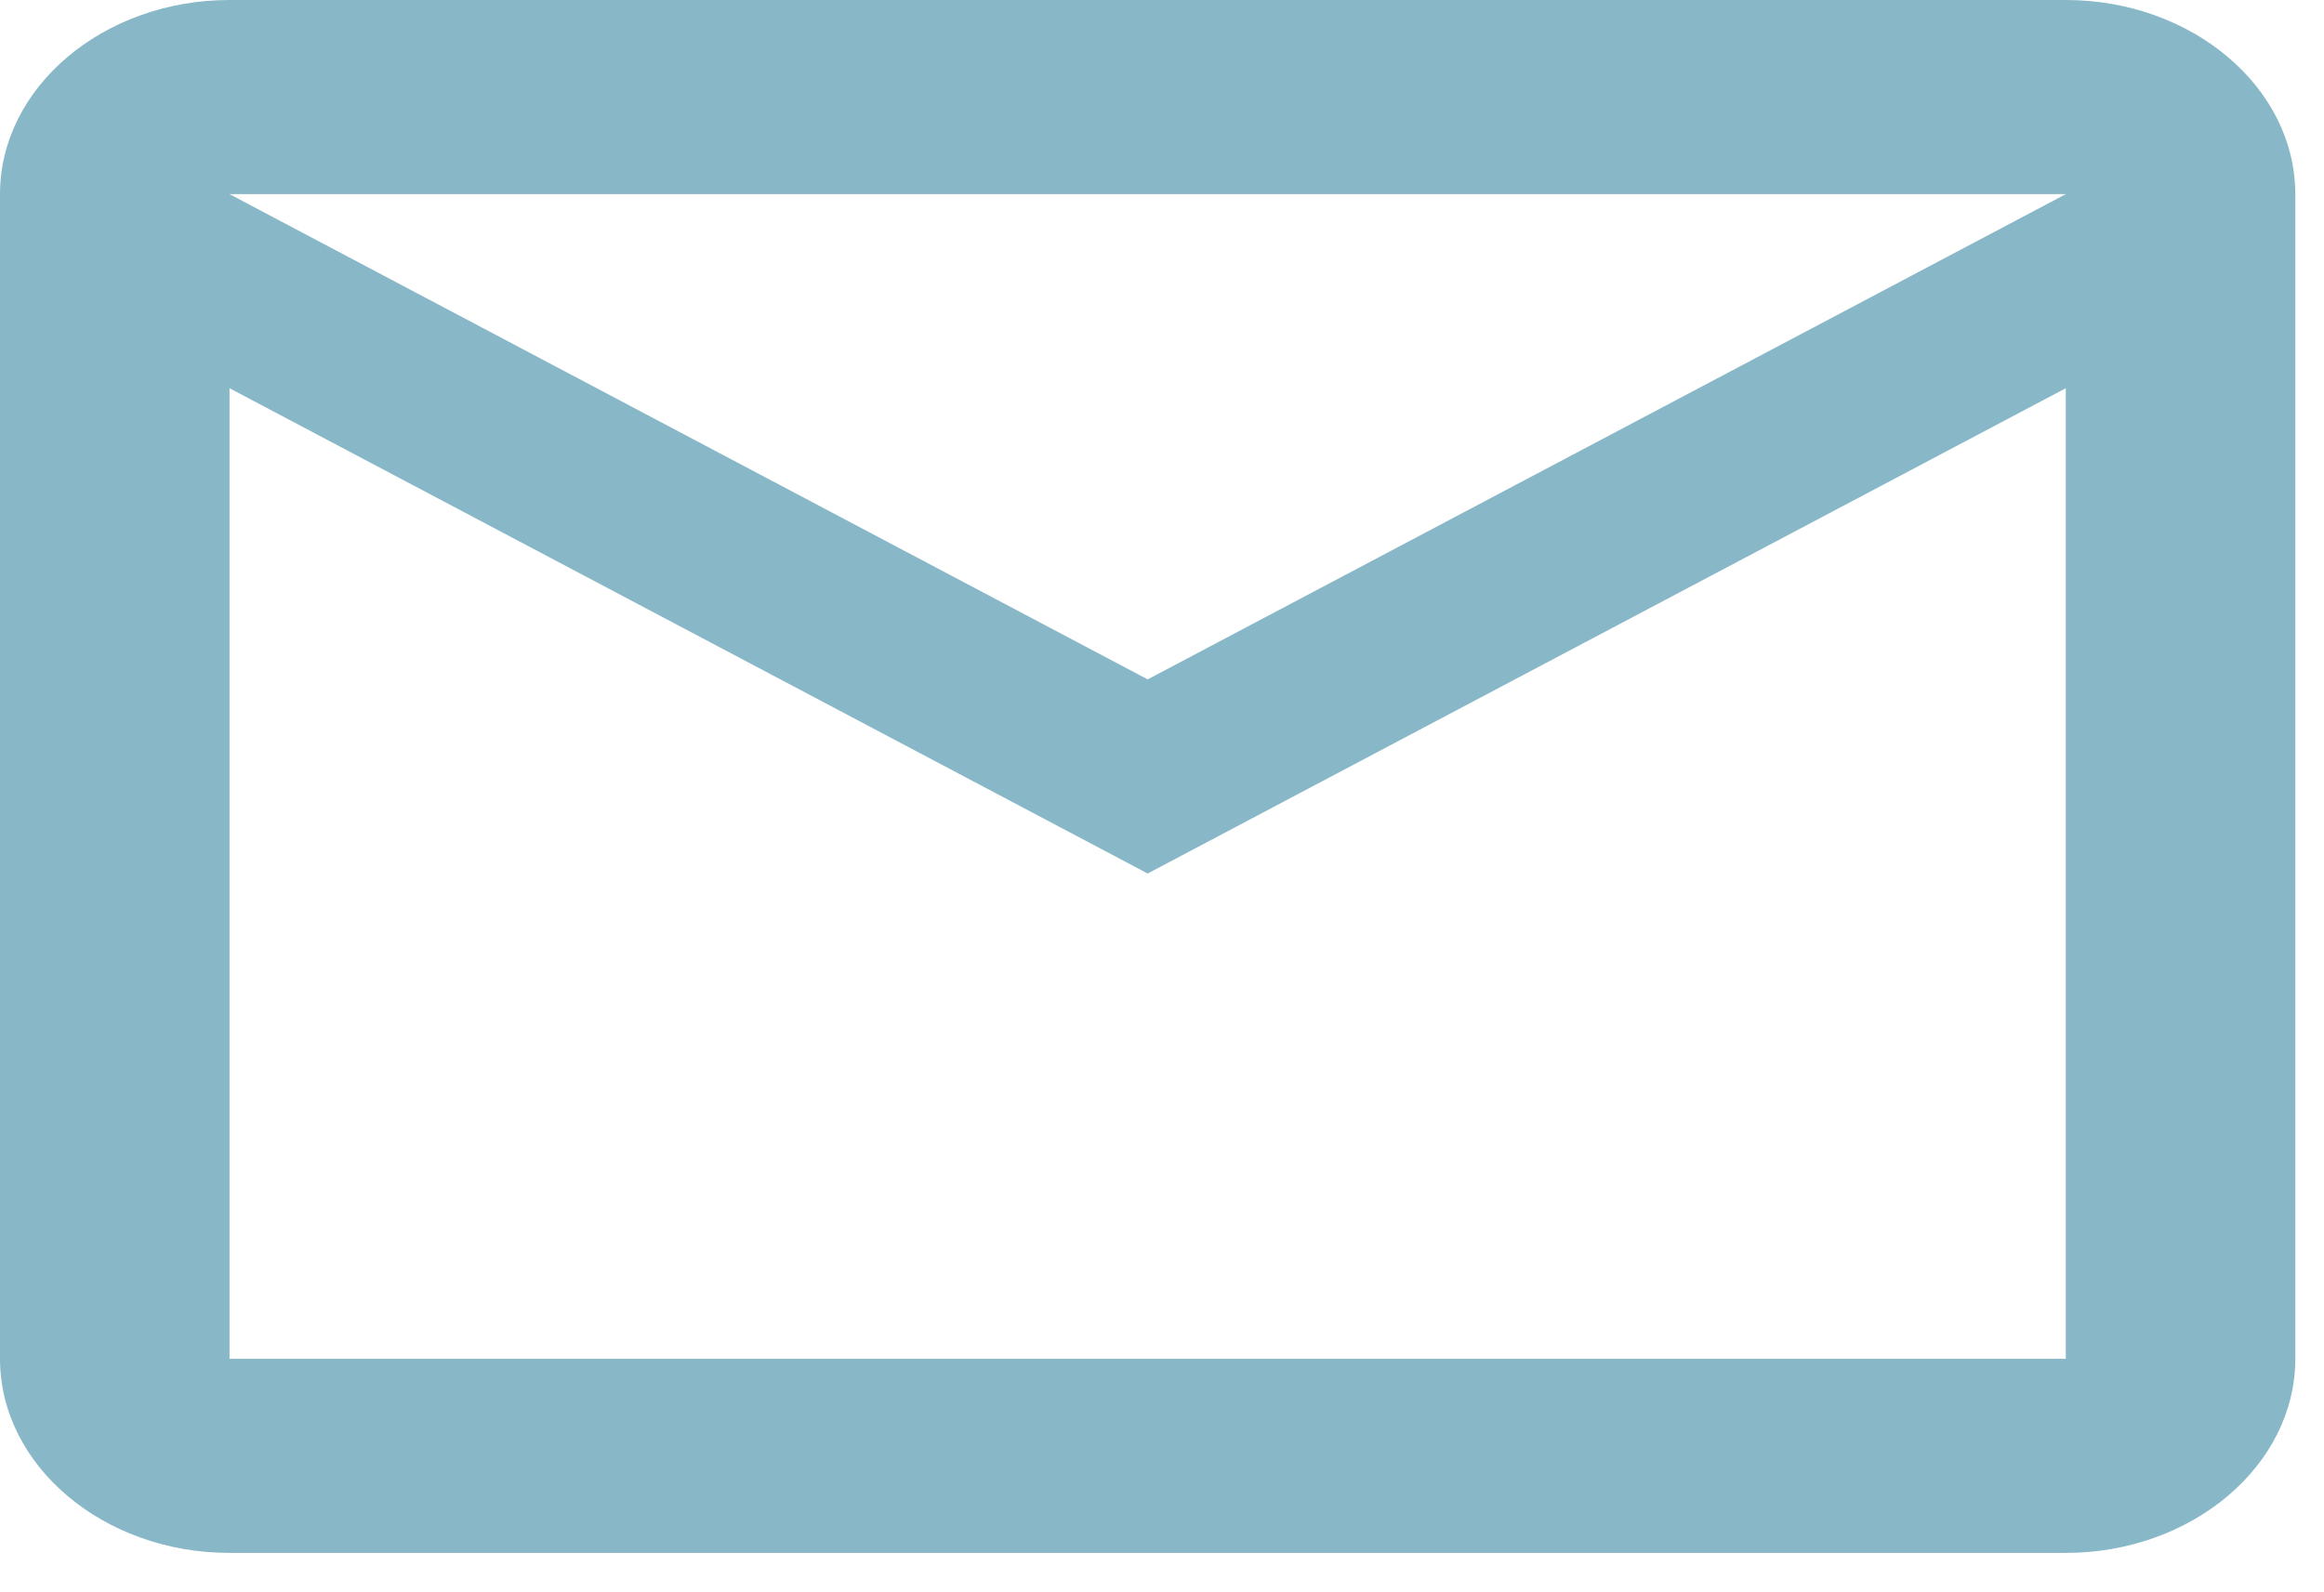 <svg width="54" height="37" viewBox="0 0 54 37" fill="none" xmlns="http://www.w3.org/2000/svg">
<path d="M53.333 4.512C53.333 2.03 50.933 0 48 0H5.333C2.4 0 0 2.03 0 4.512V31.581C0 34.062 2.4 36.092 5.333 36.092H48C50.933 36.092 53.333 34.062 53.333 31.581V4.512ZM48 4.512L26.667 15.79L5.333 4.512H48ZM48 31.581H5.333V9.023L26.667 20.302L48 9.023V31.581Z" fill="#88B8C8"/>
</svg>
